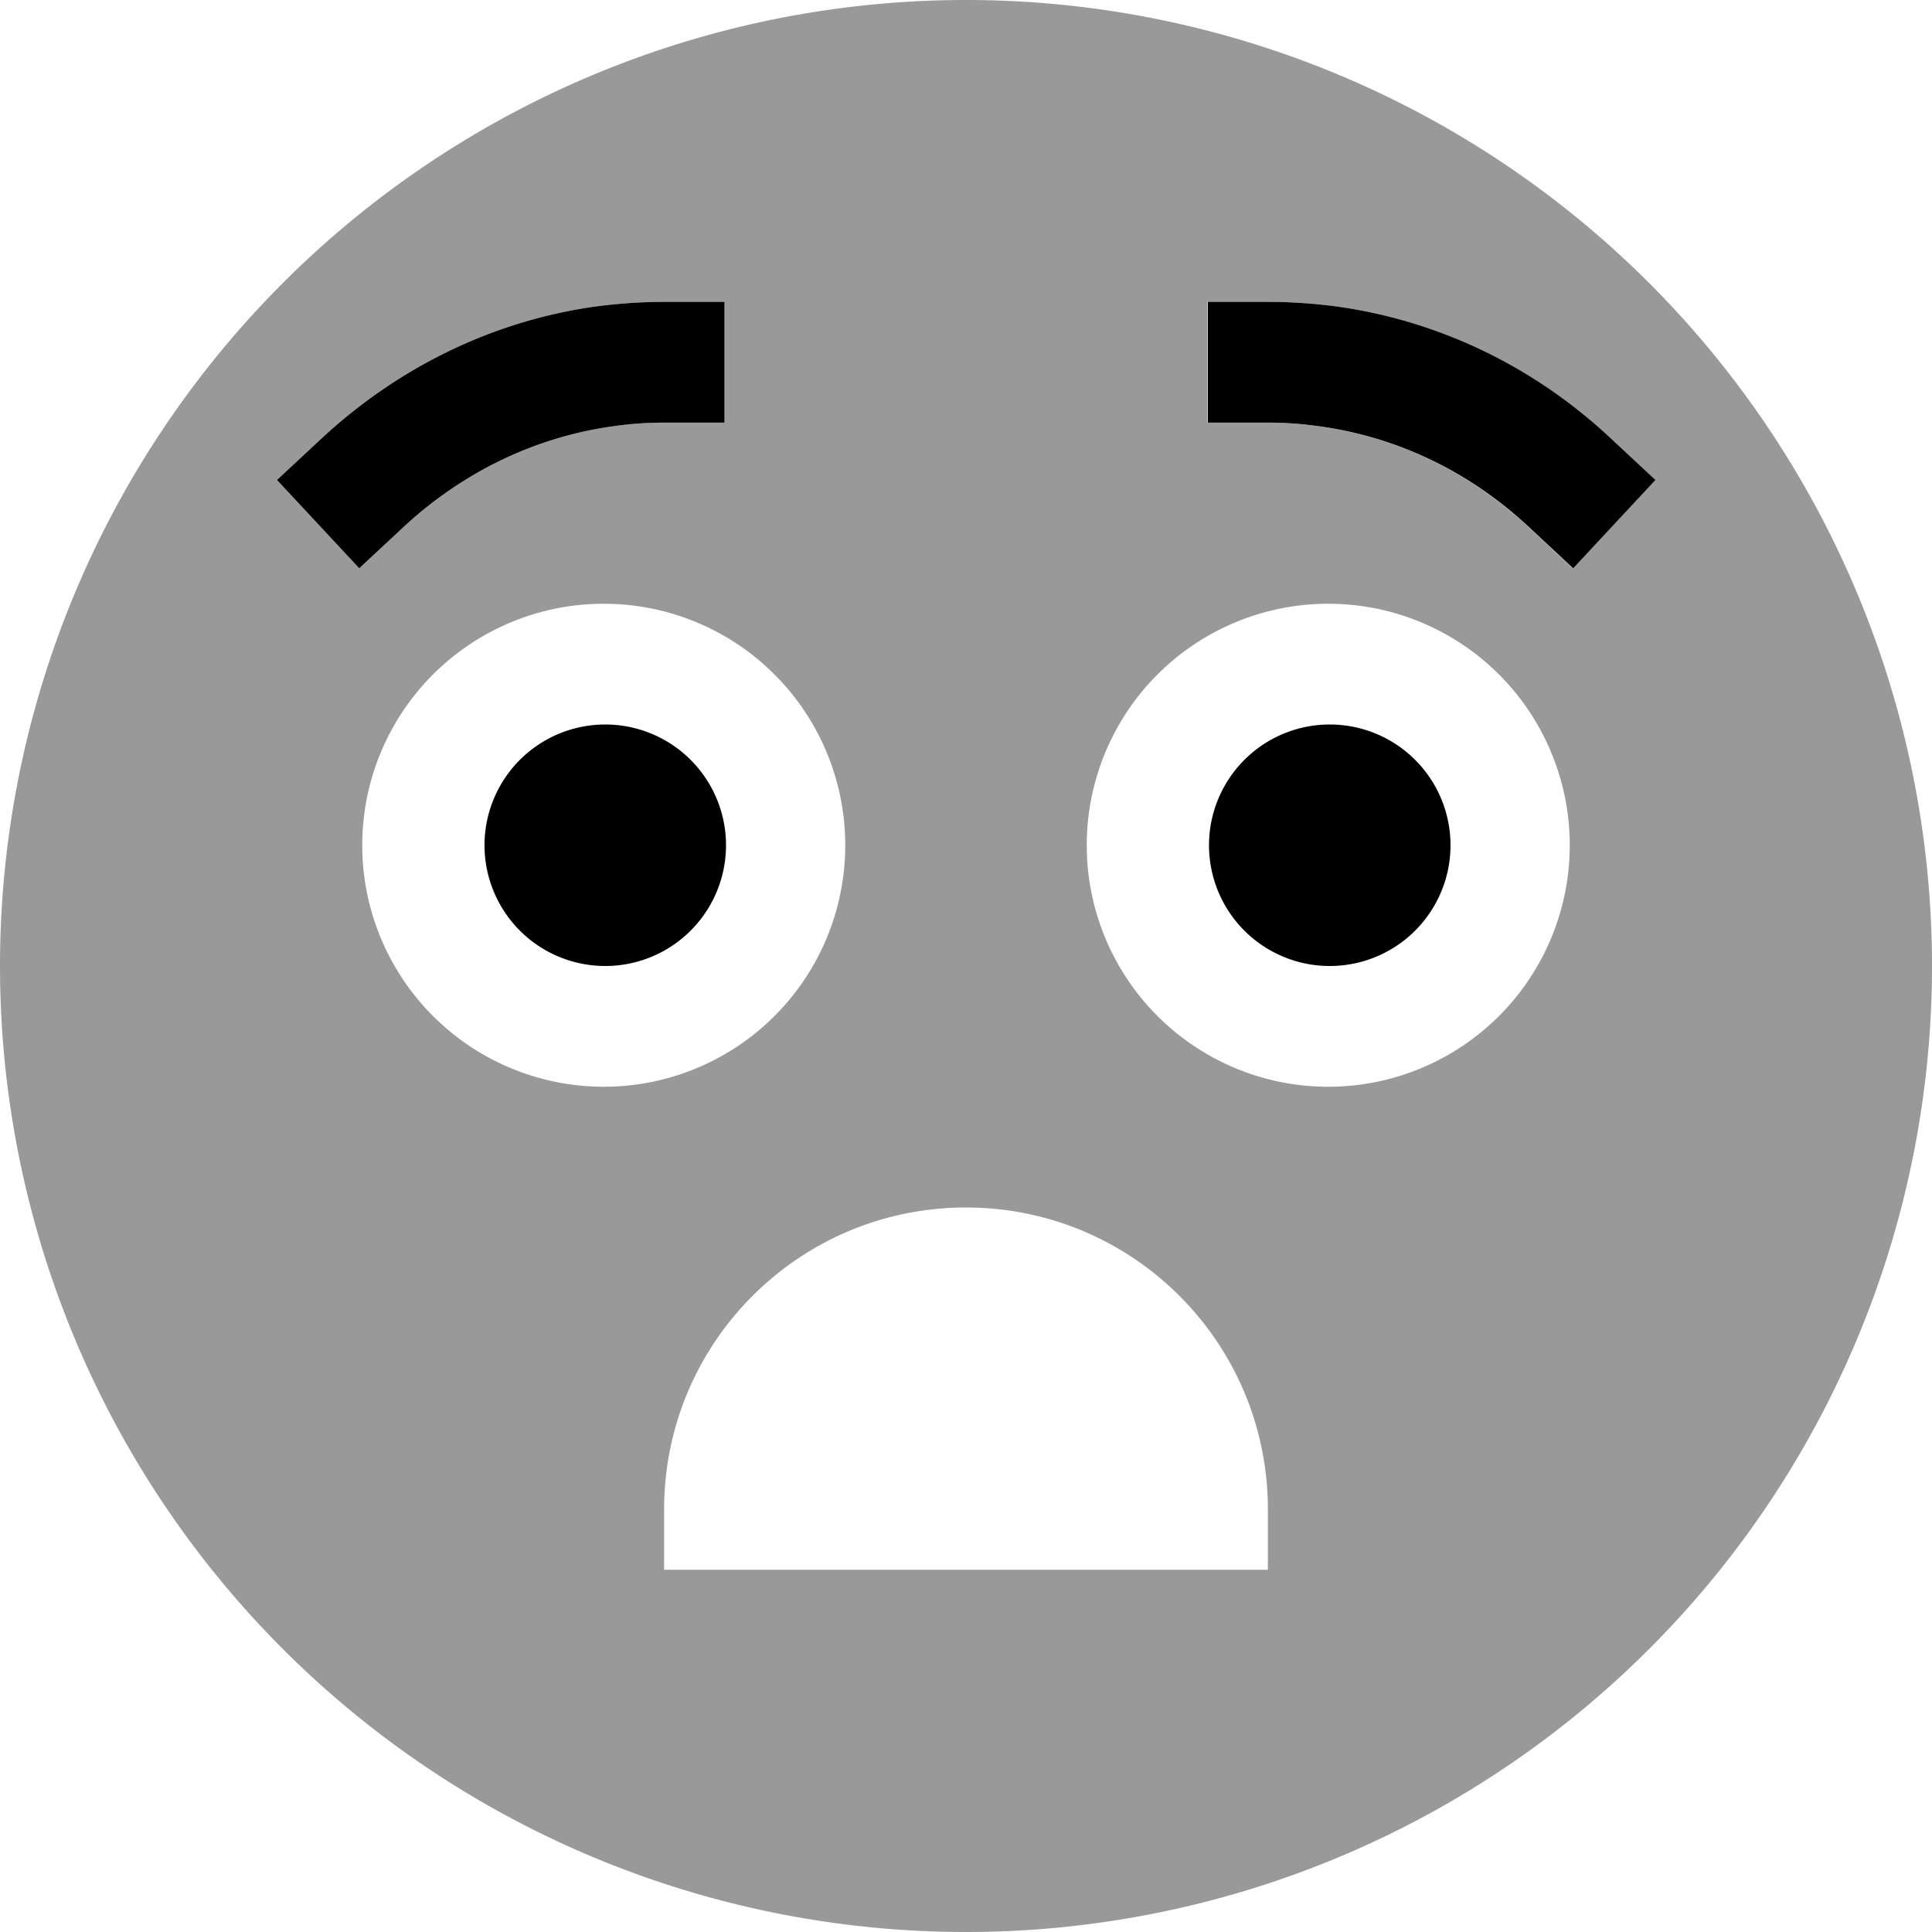 <svg xmlns="http://www.w3.org/2000/svg" viewBox="0 0 512 512"><!--! Font Awesome Pro 6.6.0 by @fontawesome - https://fontawesome.com License - https://fontawesome.com/license (Commercial License) Copyright 2024 Fonticons, Inc. --><path class="fa-secondary" style="fill:inherit;opacity:.4;" d="M0 256a256 256 0 1 0 512 0A256 256 0 1 0 0 256zM73.4 127.2c3.9-3.6 7.8-7.3 11.7-10.9c20.1-18.7 45.5-31.5 73.7-35.2c5.6-.7 11.4-1.1 17.2-1.1l16 0c0 10.7 0 21.3 0 32l-16 0c-4.4 0-8.8 .3-13 .9c-21.2 2.8-40.6 12.4-56.1 26.8c-3.9 3.6-7.8 7.3-11.7 10.9L73.4 127.2zM224 224A64 64 0 1 1 96 224a64 64 0 1 1 128 0zM176 400c0-44.2 35.8-80 80-80s80 35.8 80 80l0 16-160 0 0-16zM416 224a64 64 0 1 1 -128 0 64 64 0 1 1 128 0zM320 80l16 0c5.8 0 11.6 .4 17.2 1.1c28.2 3.7 53.7 16.4 73.7 35.2l11.7 10.9-21.8 23.4-11.7-10.9c-15.5-14.5-34.8-24-56.1-26.8c-4.3-.6-8.6-.9-13-.9l-16 0 0-32z"/><path class="fa-primary" style="fill:inherit;opacity:1;" d="M163 112.9c-21.2 2.8-40.6 12.4-56.1 26.8L95.2 150.6 73.4 127.2l11.7-10.9c20.1-18.7 45.5-31.5 73.7-35.2c5.6-.7 11.4-1.1 17.2-1.1l16 0 0 32-16 0c-4.4 0-8.8 .3-13 .9zm186.1 0c-4.3-.6-8.6-.9-13-.9l-16 0 0-32 16 0c5.8 0 11.6 .4 17.2 1.1c28.2 3.7 53.7 16.4 73.7 35.2l11.7 10.9-21.8 23.4-11.7-10.9c-15.5-14.5-34.8-24-56.1-26.8zM128.4 224a32 32 0 1 1 64 0 32 32 0 1 1 -64 0zm224-32a32 32 0 1 1 0 64 32 32 0 1 1 0-64z"/></svg>
